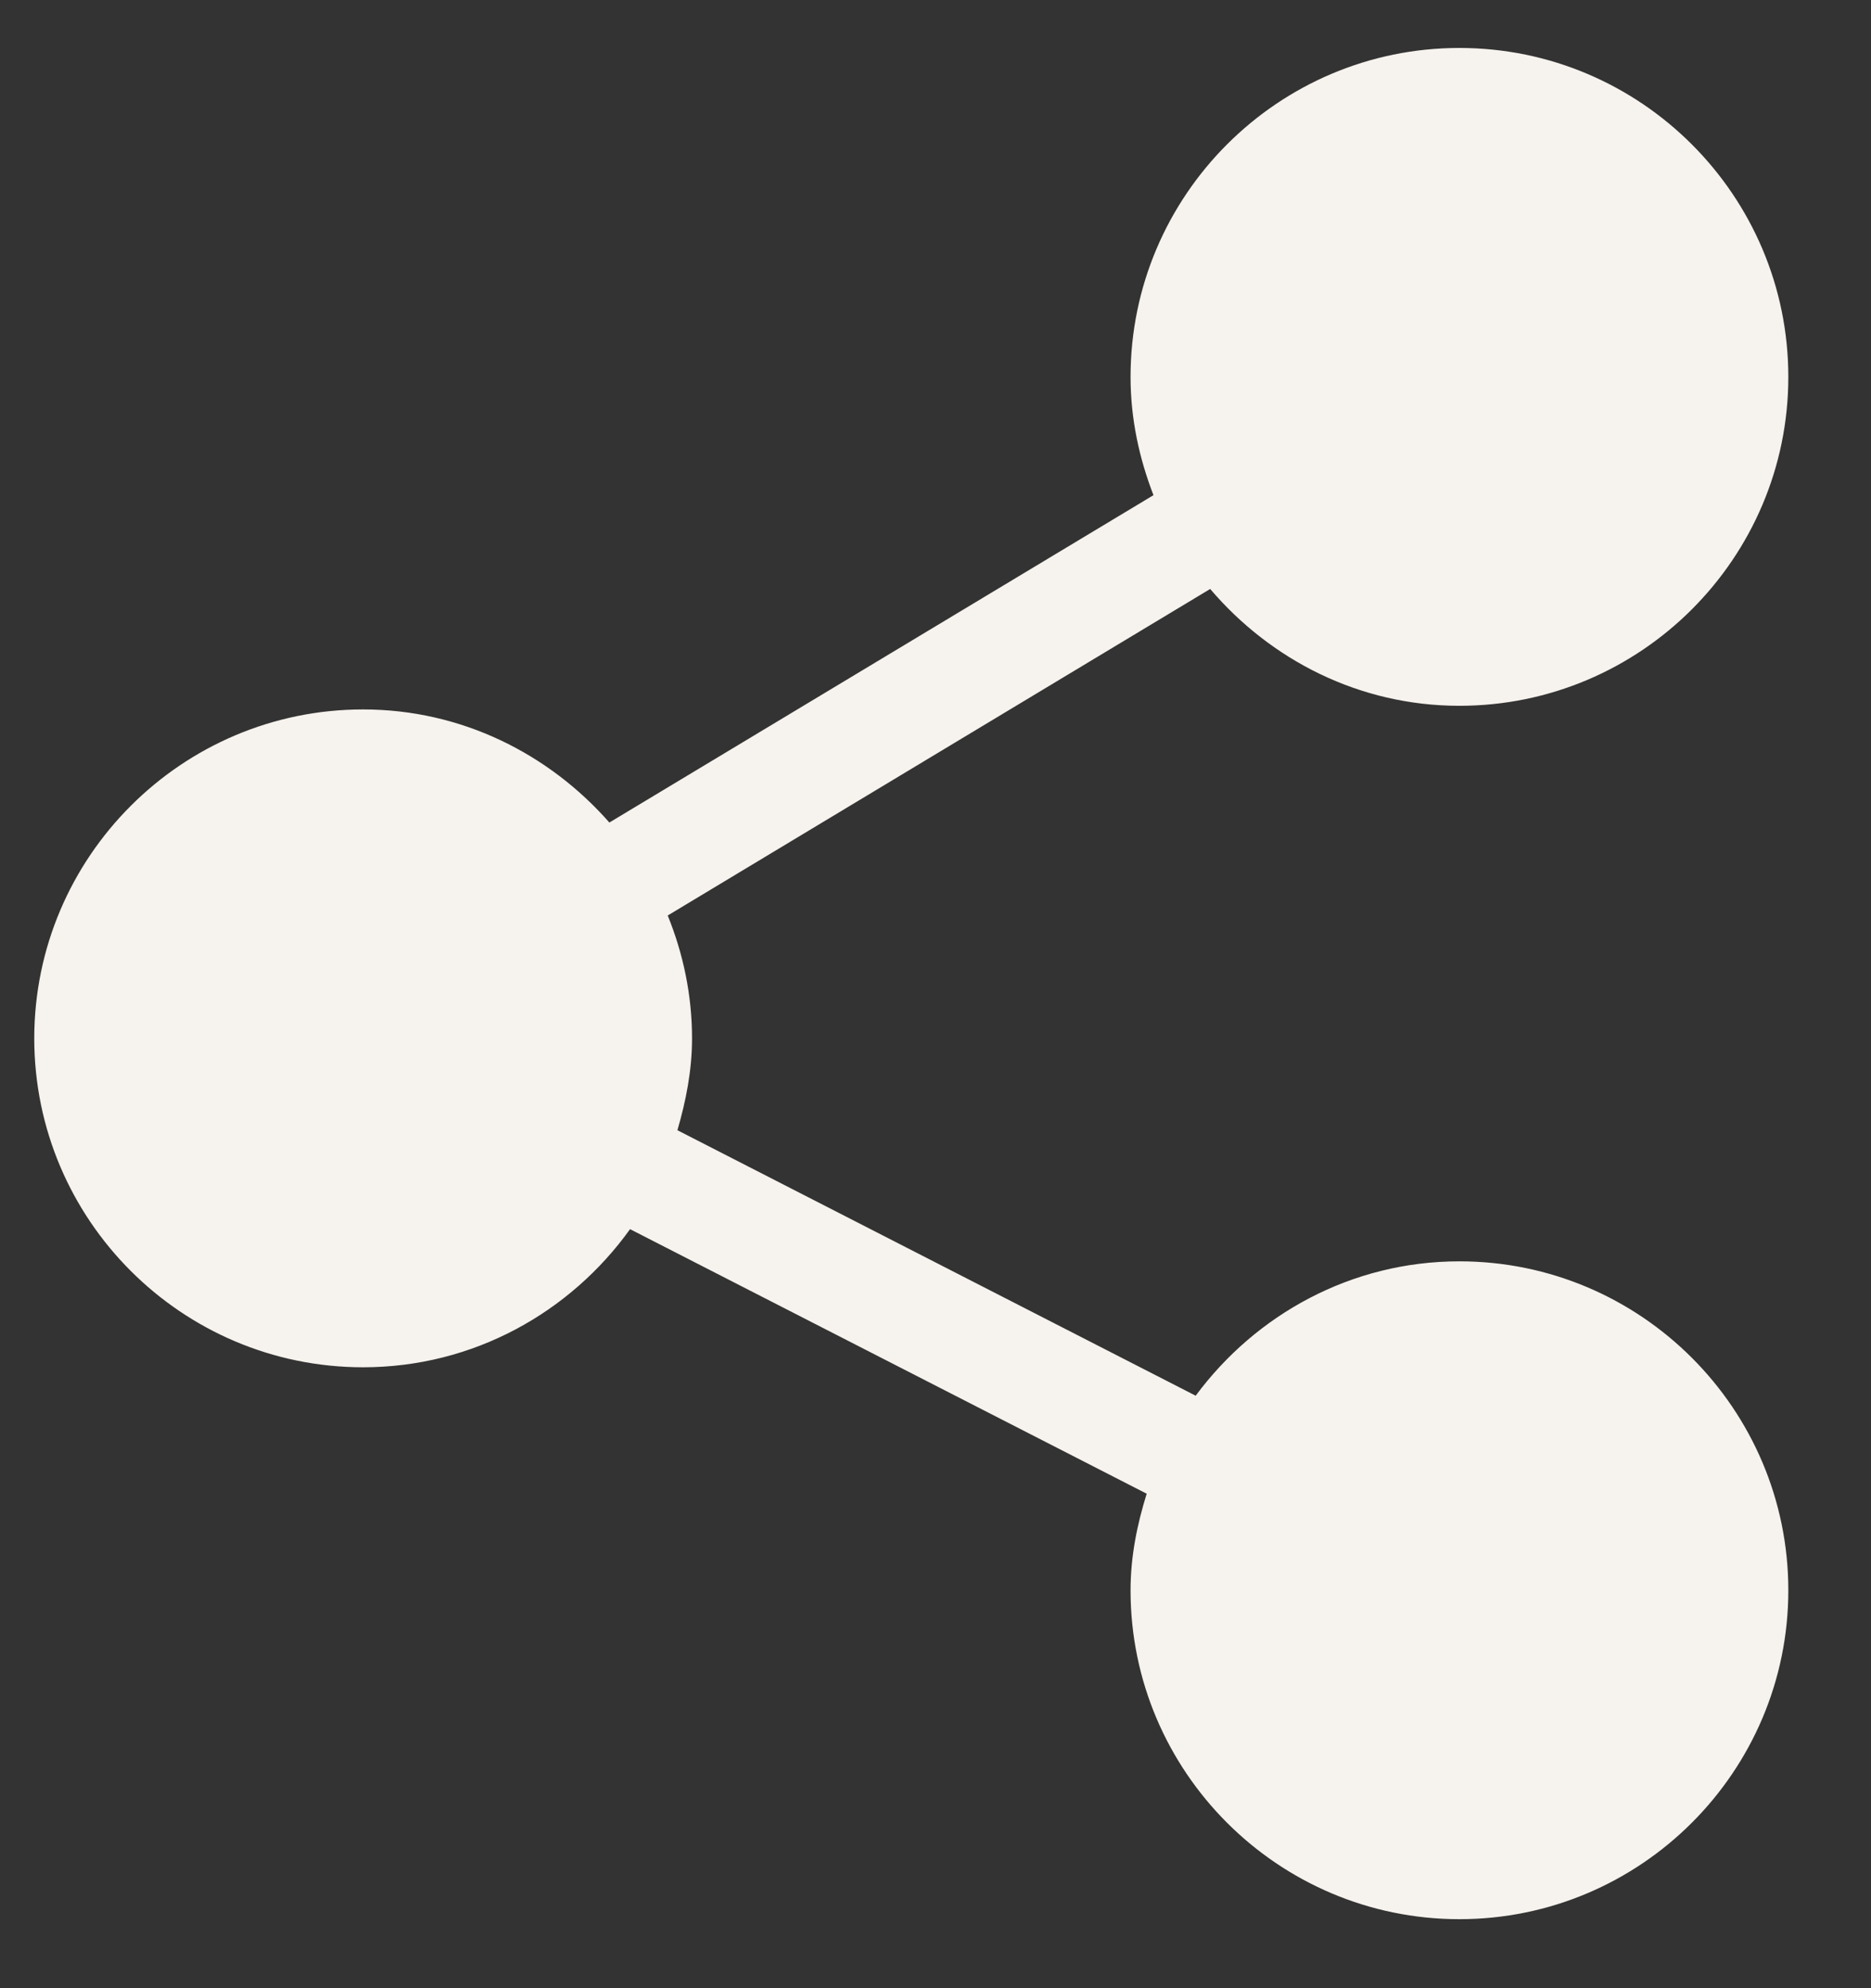 <svg width="16" height="17" viewBox="0 0 16 17" fill="none" xmlns="http://www.w3.org/2000/svg">
<rect x="0" y="0" width="16" height="17" fill="#333333" stroke="none"/>
<path d="M12.48 10.785C11.554 10.785 10.738 11.241 10.225 11.934L5.793 9.664C5.866 9.413 5.918 9.153 5.918 8.879C5.918 8.507 5.842 8.153 5.71 7.828L10.349 5.036C10.865 5.642 11.624 6.035 12.48 6.035C14.031 6.035 15.293 4.773 15.293 3.223C15.293 1.672 14.031 0.41 12.48 0.41C10.93 0.41 9.668 1.672 9.668 3.223C9.668 3.58 9.742 3.919 9.864 4.234L5.211 7.033C4.695 6.446 3.947 6.066 3.105 6.066C1.555 6.066 0.293 7.328 0.293 8.879C0.293 10.43 1.555 11.691 3.105 11.691C4.047 11.691 4.877 11.222 5.388 10.51L9.806 12.772C9.724 13.035 9.668 13.309 9.668 13.598C9.668 15.148 10.93 16.41 12.48 16.41C14.031 16.41 15.293 15.148 15.293 13.598C15.293 12.047 14.031 10.785 12.48 10.785Z" fill="#F6F2ED"/>
</svg>
